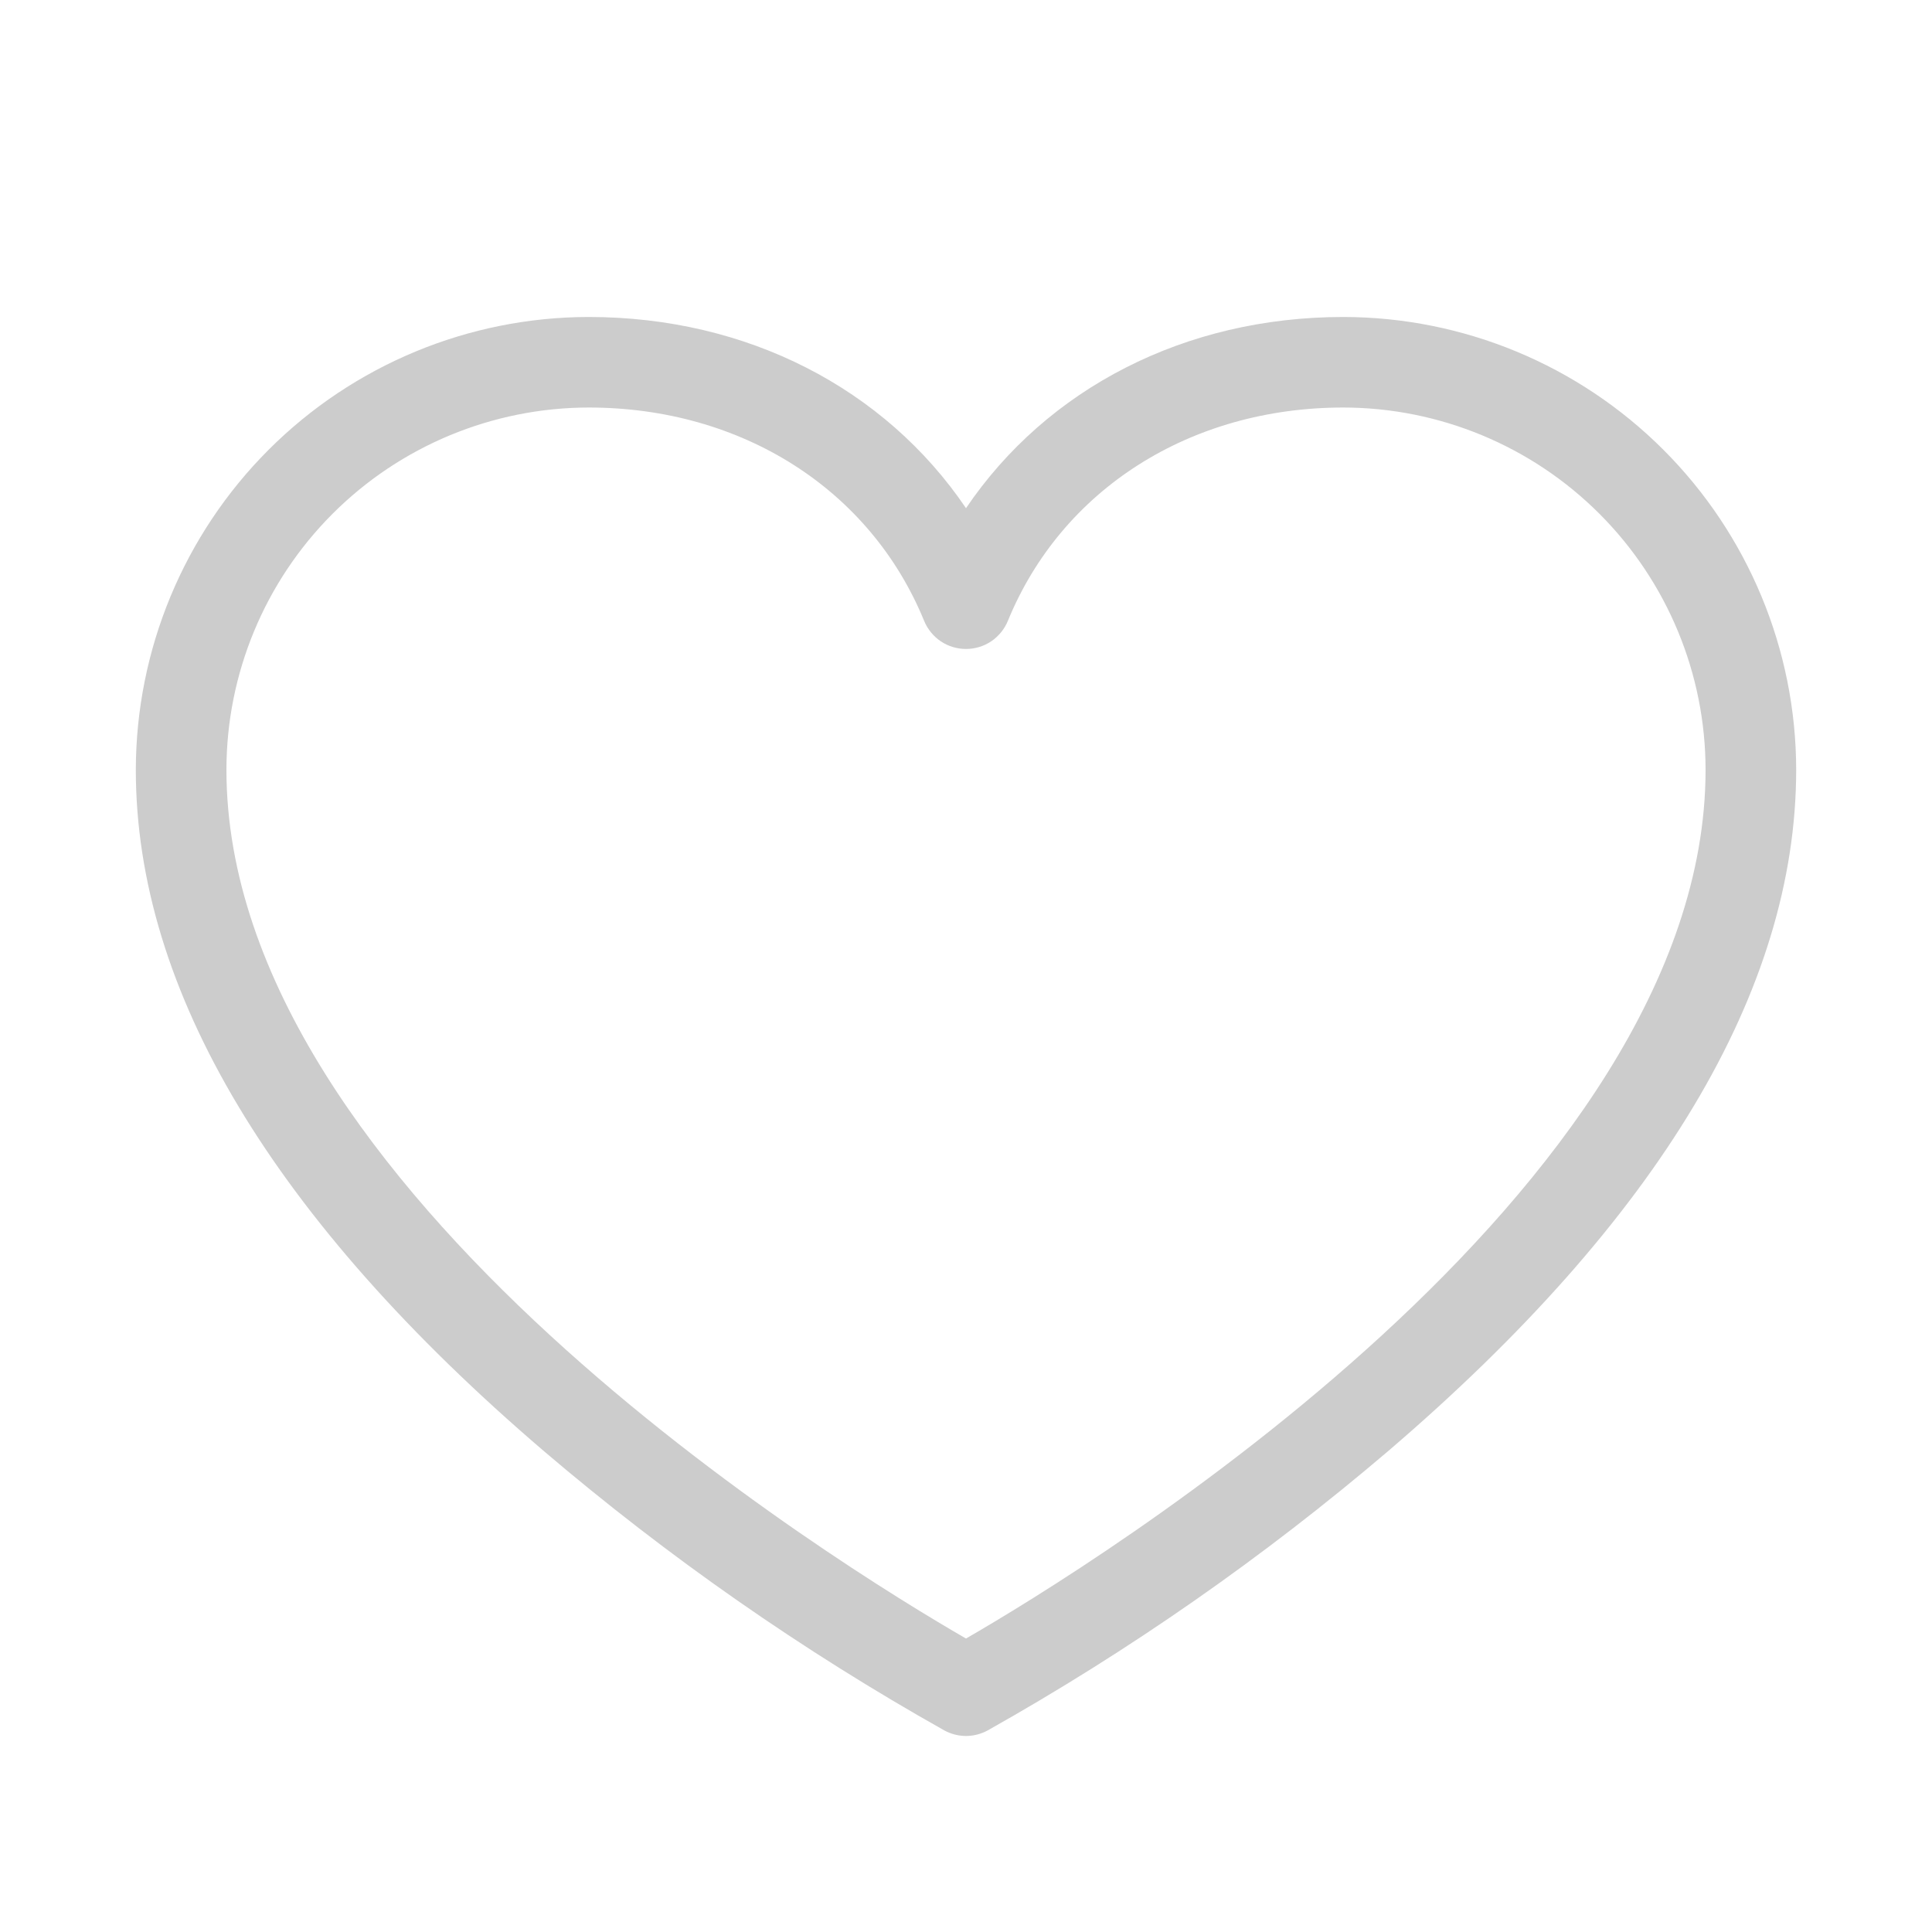 <svg width="30" height="30" viewBox="0 0 30 30" fill="none" xmlns="http://www.w3.org/2000/svg">
<path d="M20.859 4.922C18.398 4.922 16.259 6.032 15 7.891C13.741 6.032 11.602 4.922 9.141 4.922C7.276 4.924 5.489 5.666 4.171 6.984C2.853 8.302 2.112 10.089 2.109 11.953C2.109 15.375 4.242 18.936 8.449 22.536C10.377 24.179 12.459 25.631 14.667 26.872C14.77 26.927 14.884 26.956 15 26.956C15.116 26.956 15.23 26.927 15.333 26.872C17.541 25.631 19.623 24.179 21.551 22.536C25.758 18.936 27.891 15.375 27.891 11.953C27.889 10.089 27.147 8.302 25.829 6.984C24.511 5.666 22.724 4.924 20.859 4.922ZM15 25.443C13.077 24.333 3.516 18.483 3.516 11.953C3.517 10.462 4.11 9.032 5.165 7.977C6.219 6.923 7.649 6.33 9.141 6.328C11.517 6.328 13.513 7.597 14.35 9.641C14.403 9.77 14.493 9.88 14.608 9.958C14.724 10.036 14.861 10.077 15 10.077C15.139 10.077 15.276 10.036 15.392 9.958C15.507 9.88 15.597 9.77 15.65 9.641C16.487 7.597 18.483 6.328 20.859 6.328C22.351 6.33 23.781 6.923 24.835 7.977C25.89 9.032 26.483 10.462 26.484 11.953C26.484 18.483 16.923 24.333 15 25.443Z" fill="#ccc"/>
</svg>
